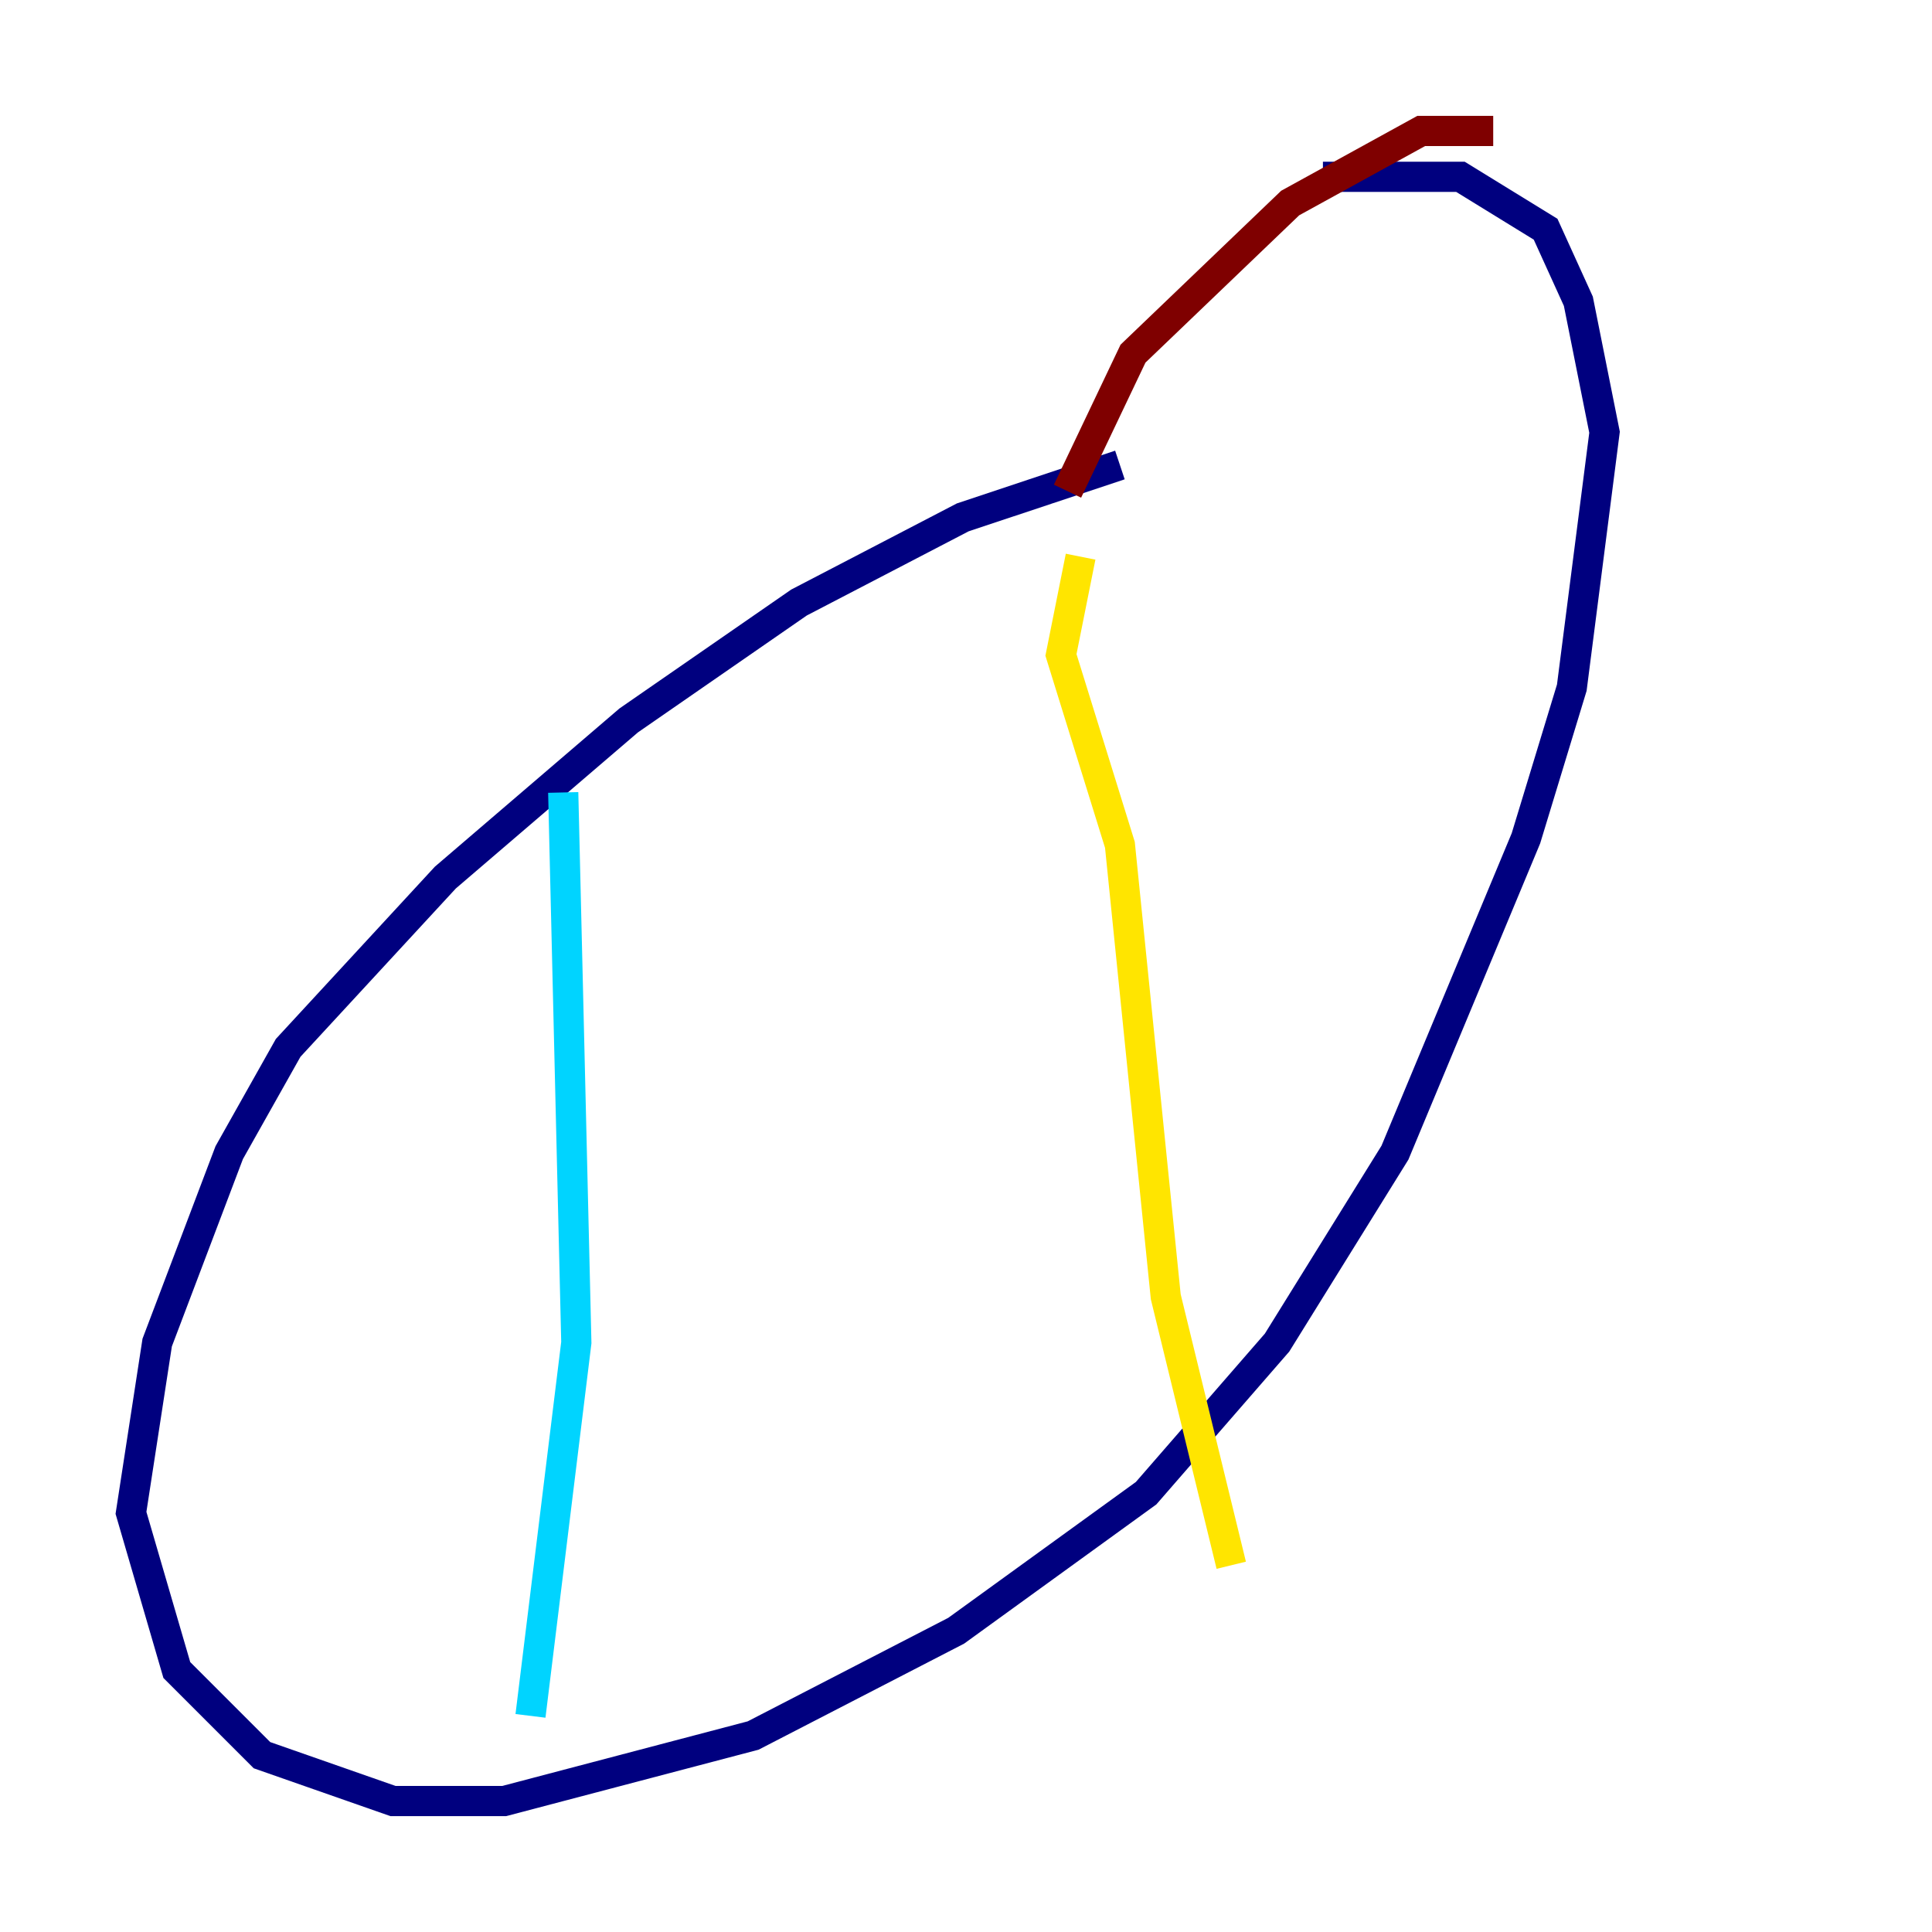 <?xml version="1.0" encoding="utf-8" ?>
<svg baseProfile="tiny" height="128" version="1.2" viewBox="0,0,128,128" width="128" xmlns="http://www.w3.org/2000/svg" xmlns:ev="http://www.w3.org/2001/xml-events" xmlns:xlink="http://www.w3.org/1999/xlink"><defs /><polyline fill="none" points="74.197,30.807 63.783,34.278 52.936,39.919 41.654,47.729 29.505,58.142 19.091,69.424 15.186,76.366 10.414,88.949 8.678,100.231 11.715,110.644 17.356,116.285 26.034,119.322 33.41,119.322 49.898,114.983 63.349,108.041 75.932,98.929 84.61,88.949 92.42,76.366 101.098,55.539 104.136,45.559 106.305,28.637 104.57,19.959 102.4,15.186 96.759,11.715 87.647,11.715" stroke="#00007f" stroke-width="2" /><polyline fill="none" points="37.315,52.502 38.183,88.949 35.146,113.681" stroke="#00d4ff" stroke-width="2" /><polyline fill="none" points="71.593,36.881 70.291,43.39 74.197,55.973 77.234,85.912 81.573,103.702" stroke="#ffe500" stroke-width="2" /><polyline fill="none" points="98.929,8.678 94.156,8.678 85.478,13.451 75.064,23.43 70.725,32.542" stroke="#7f0000" stroke-width="2" /></svg>